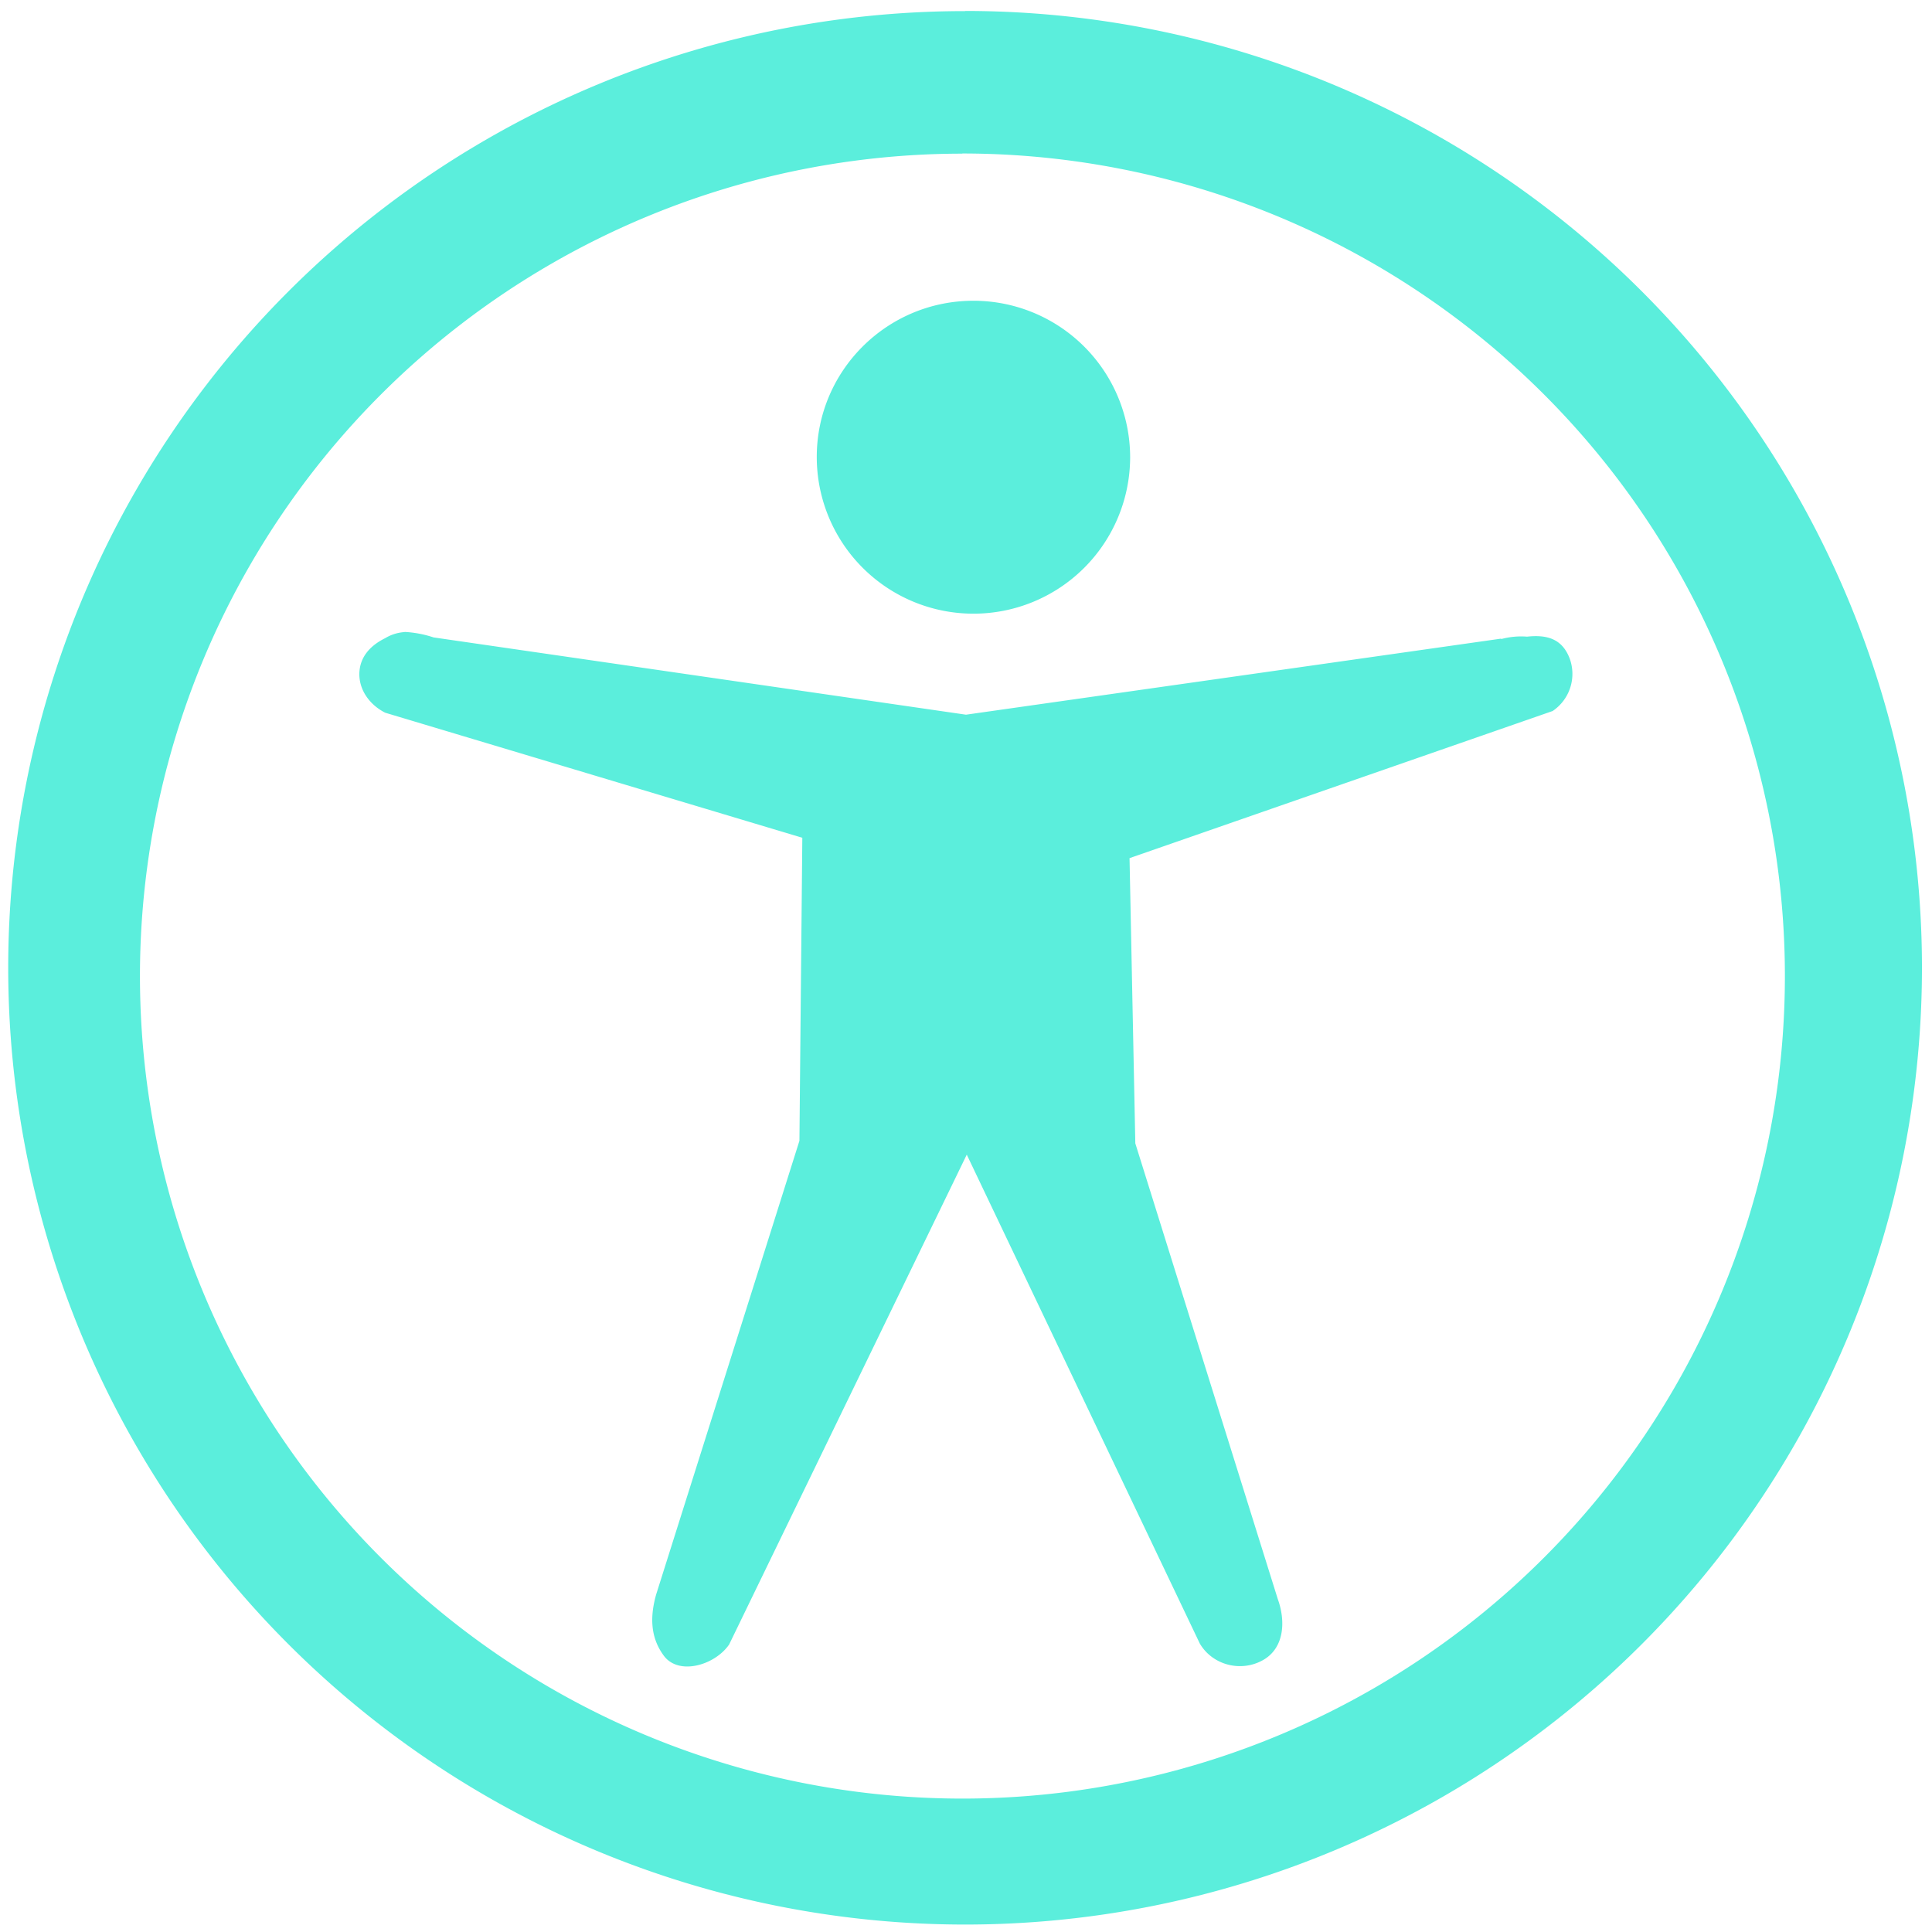 <svg xmlns="http://www.w3.org/2000/svg" width="48" height="48" viewBox="0 0 12.7 12.7"><path fill="#5beedc" d="M6.344.073a6.29 6.29 0 0 0-6.29 6.29 6.29 6.29 0 0 0 6.29 6.288 6.29 6.29 0 0 0 6.29-6.289 6.29 6.29 0 0 0-6.29-6.29zm-.018.936a5.407 5.407 0 0 1 5.407 5.407 5.407 5.407 0 0 1-5.407 5.407A5.407 5.407 0 0 1 .92 6.416 5.407 5.407 0 0 1 6.326 1.01zm.073.968c-.569 0-1.03.46-1.03 1.027a1.03 1.03 0 1 0 2.06 0 1.03 1.03 0 0 0-1.03-1.027zm-3.74 2.178a.281.281 0 0 0-.127.04c-.101.05-.168.126-.17.235 0 .11.07.204.17.255l2.742.822-.019 1.992-.942 2.983c-.047.167-.028.295.05.401.098.134.337.063.43-.073l1.562-3.22 1.532 3.214c.083.141.268.19.413.11.145-.08.151-.26.1-.401l-.937-2.997-.038-1.875 2.781-.967a.294.294 0 0 0 .112-.346c-.048-.125-.143-.158-.28-.143a.502.502 0 0 0-.17.016v-.003l-3.518.5-3.5-.508a.72.72 0 0 0-.19-.036z"/></svg>
